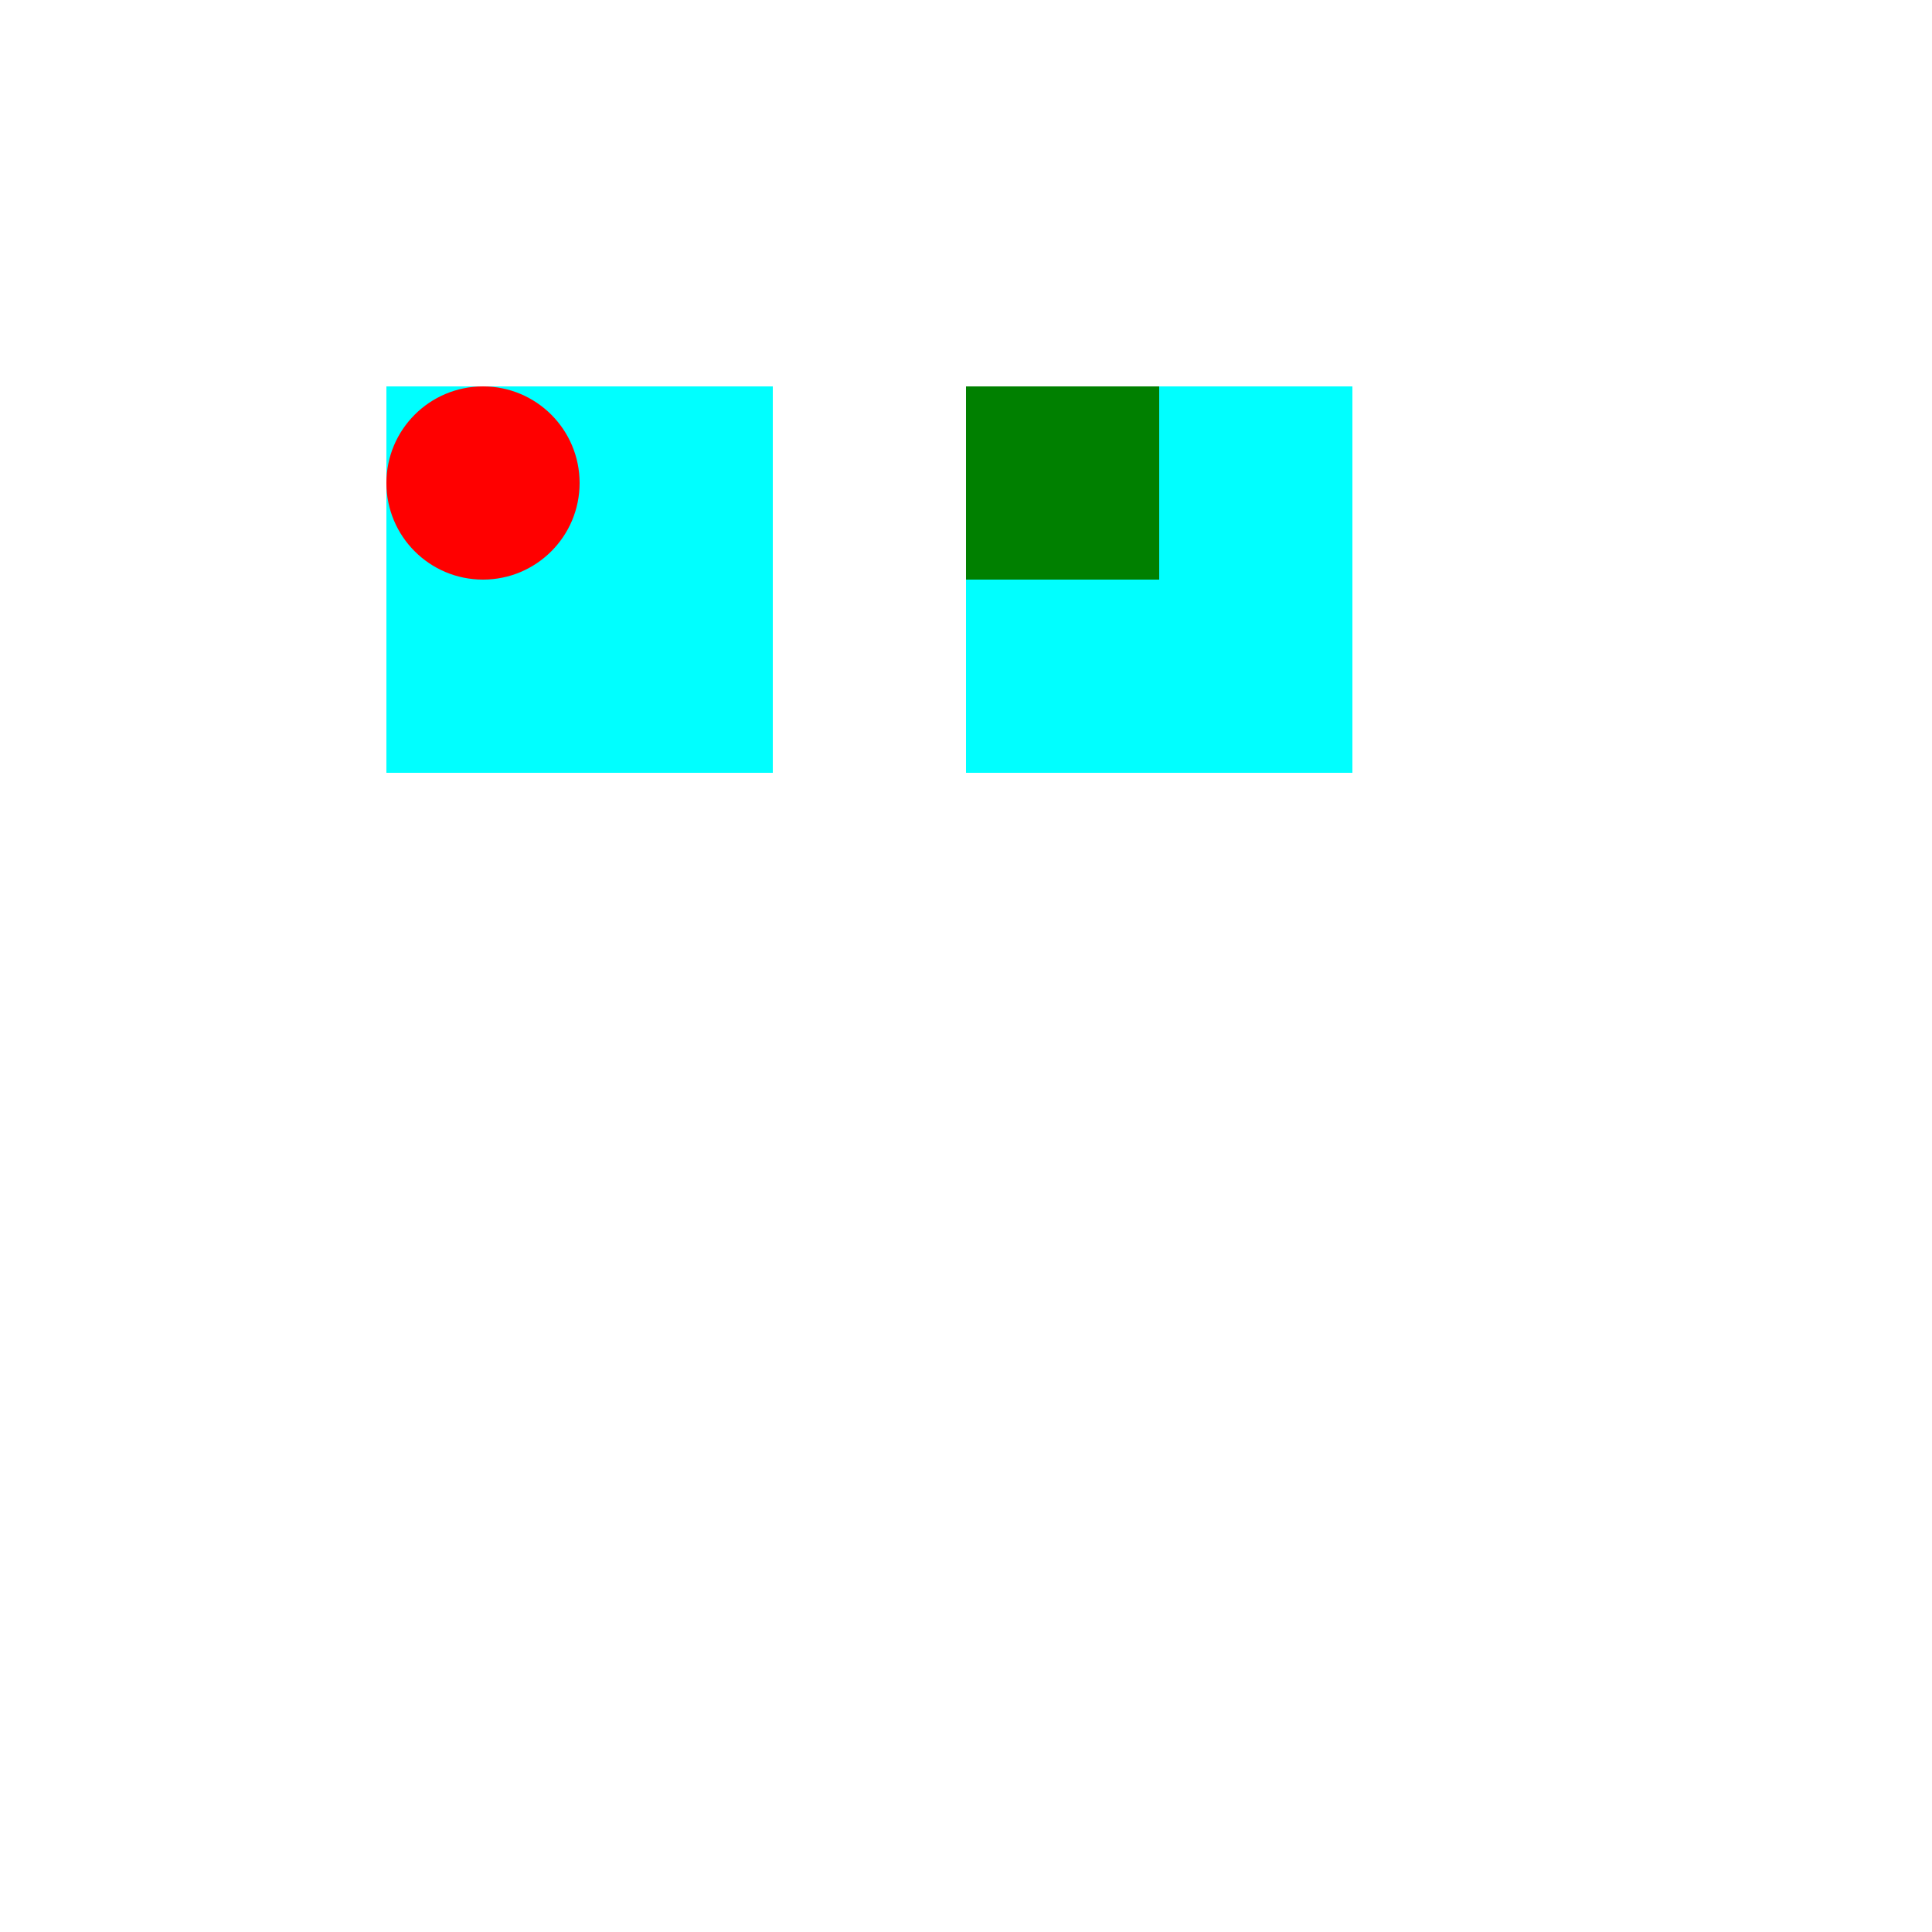 <?xml version='1.0' encoding='UTF-8' standalone='no'?>
<svg
   xmlns:svg='http://www.w3.org/2000/svg'
   xmlns='http://www.w3.org/2000/svg'
   width='60mm'
   height='60mm'
   viewBox='0 0 60 60'
   version='1.1'
>
  <g>
    <rect
       width="12"
       height="12"
       x="12"
       y="12"
       style="fill:#00ffff" />
    <circle
       style="fill:#ff0000"
       cx="15"
       cy="15"
       r="3" /></g>
    <g>
	<rect
       width='12'
       height='12'
       x='30'
       y='12'
       style='fill:#00ffff' />
    <rect
       width='6'
       height='6'
       x='30'
       y='12'
       style='fill:#008000' />
  </g>
</svg>
